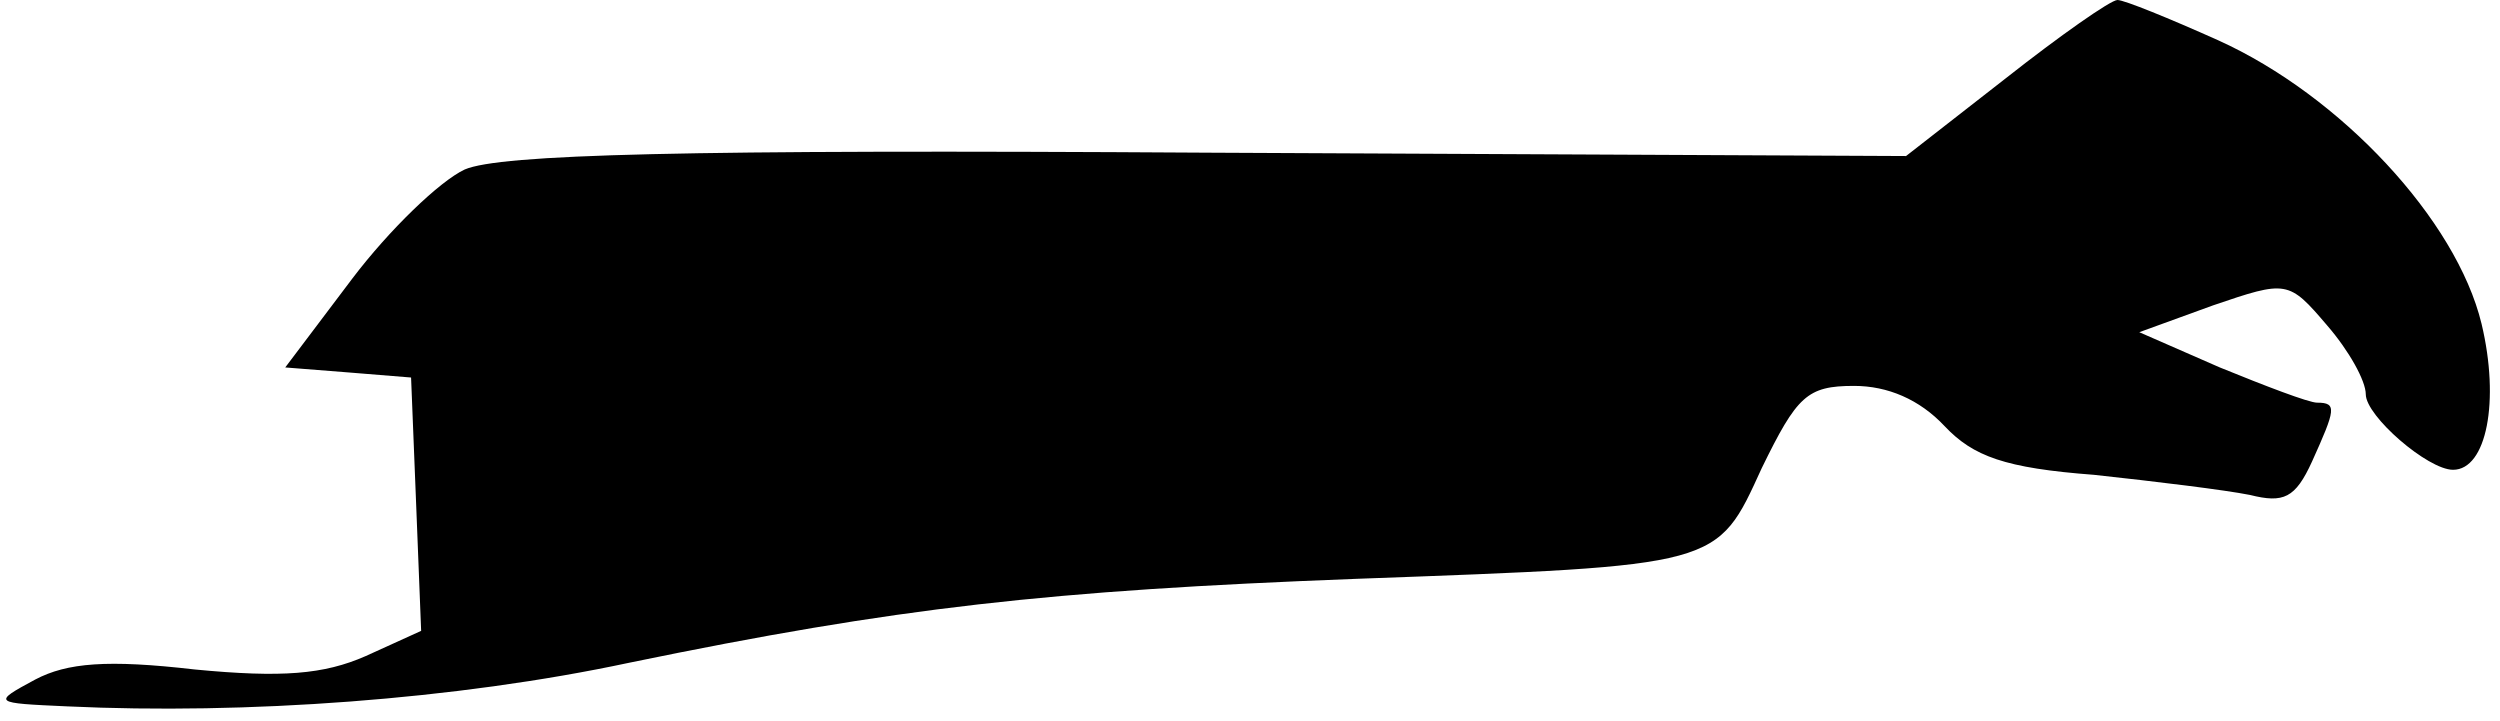 <?xml version="1.0" standalone="no"?>
<!DOCTYPE svg PUBLIC "-//W3C//DTD SVG 20010904//EN"
 "http://www.w3.org/TR/2001/REC-SVG-20010904/DTD/svg10.dtd">
<svg version="1.0" xmlns="http://www.w3.org/2000/svg"
 width="149pt" height="43pt" viewBox="0 0 149 43"
 preserveAspectRatio="xMidYMid meet">
<g transform="translate(0,43) scale(0.1,-0.1)"
fill="#000000" stroke="none">
<path fill="#000000" stroke="none" d="M1195 383 l-59 -46 -416 2 c-314 2
-422 -1 -443 -10 -15 -7 -45 -36 -67 -65 l-40 -53 38 -3 37 -3 3 -75 3 -76
-33 -15 c-25 -11 -50 -13 -102 -8 -52 6 -76 4 -95 -6 -26 -14 -25 -14 19 -16
106 -5 232 4 335 26 160 33 250 43 433 50 218 8 215 7 242 66 21 43 27 49 55
49 20 0 39 -8 54 -24 17 -18 36 -25 89 -29 37 -4 78 -9 93 -12 20 -5 27 -2 37
20 14 31 15 35 3 35 -5 0 -31 10 -58 21 l-48 21 44 16 c44 15 45 15 68 -12 13
-15 23 -33 23 -41 0 -13 37 -45 52 -45 20 0 28 41 17 87 -15 62 -84 136 -157
169 -29 13 -56 24 -60 24 -4 0 -34 -21 -67 -47z"/>
</g>
</svg>
